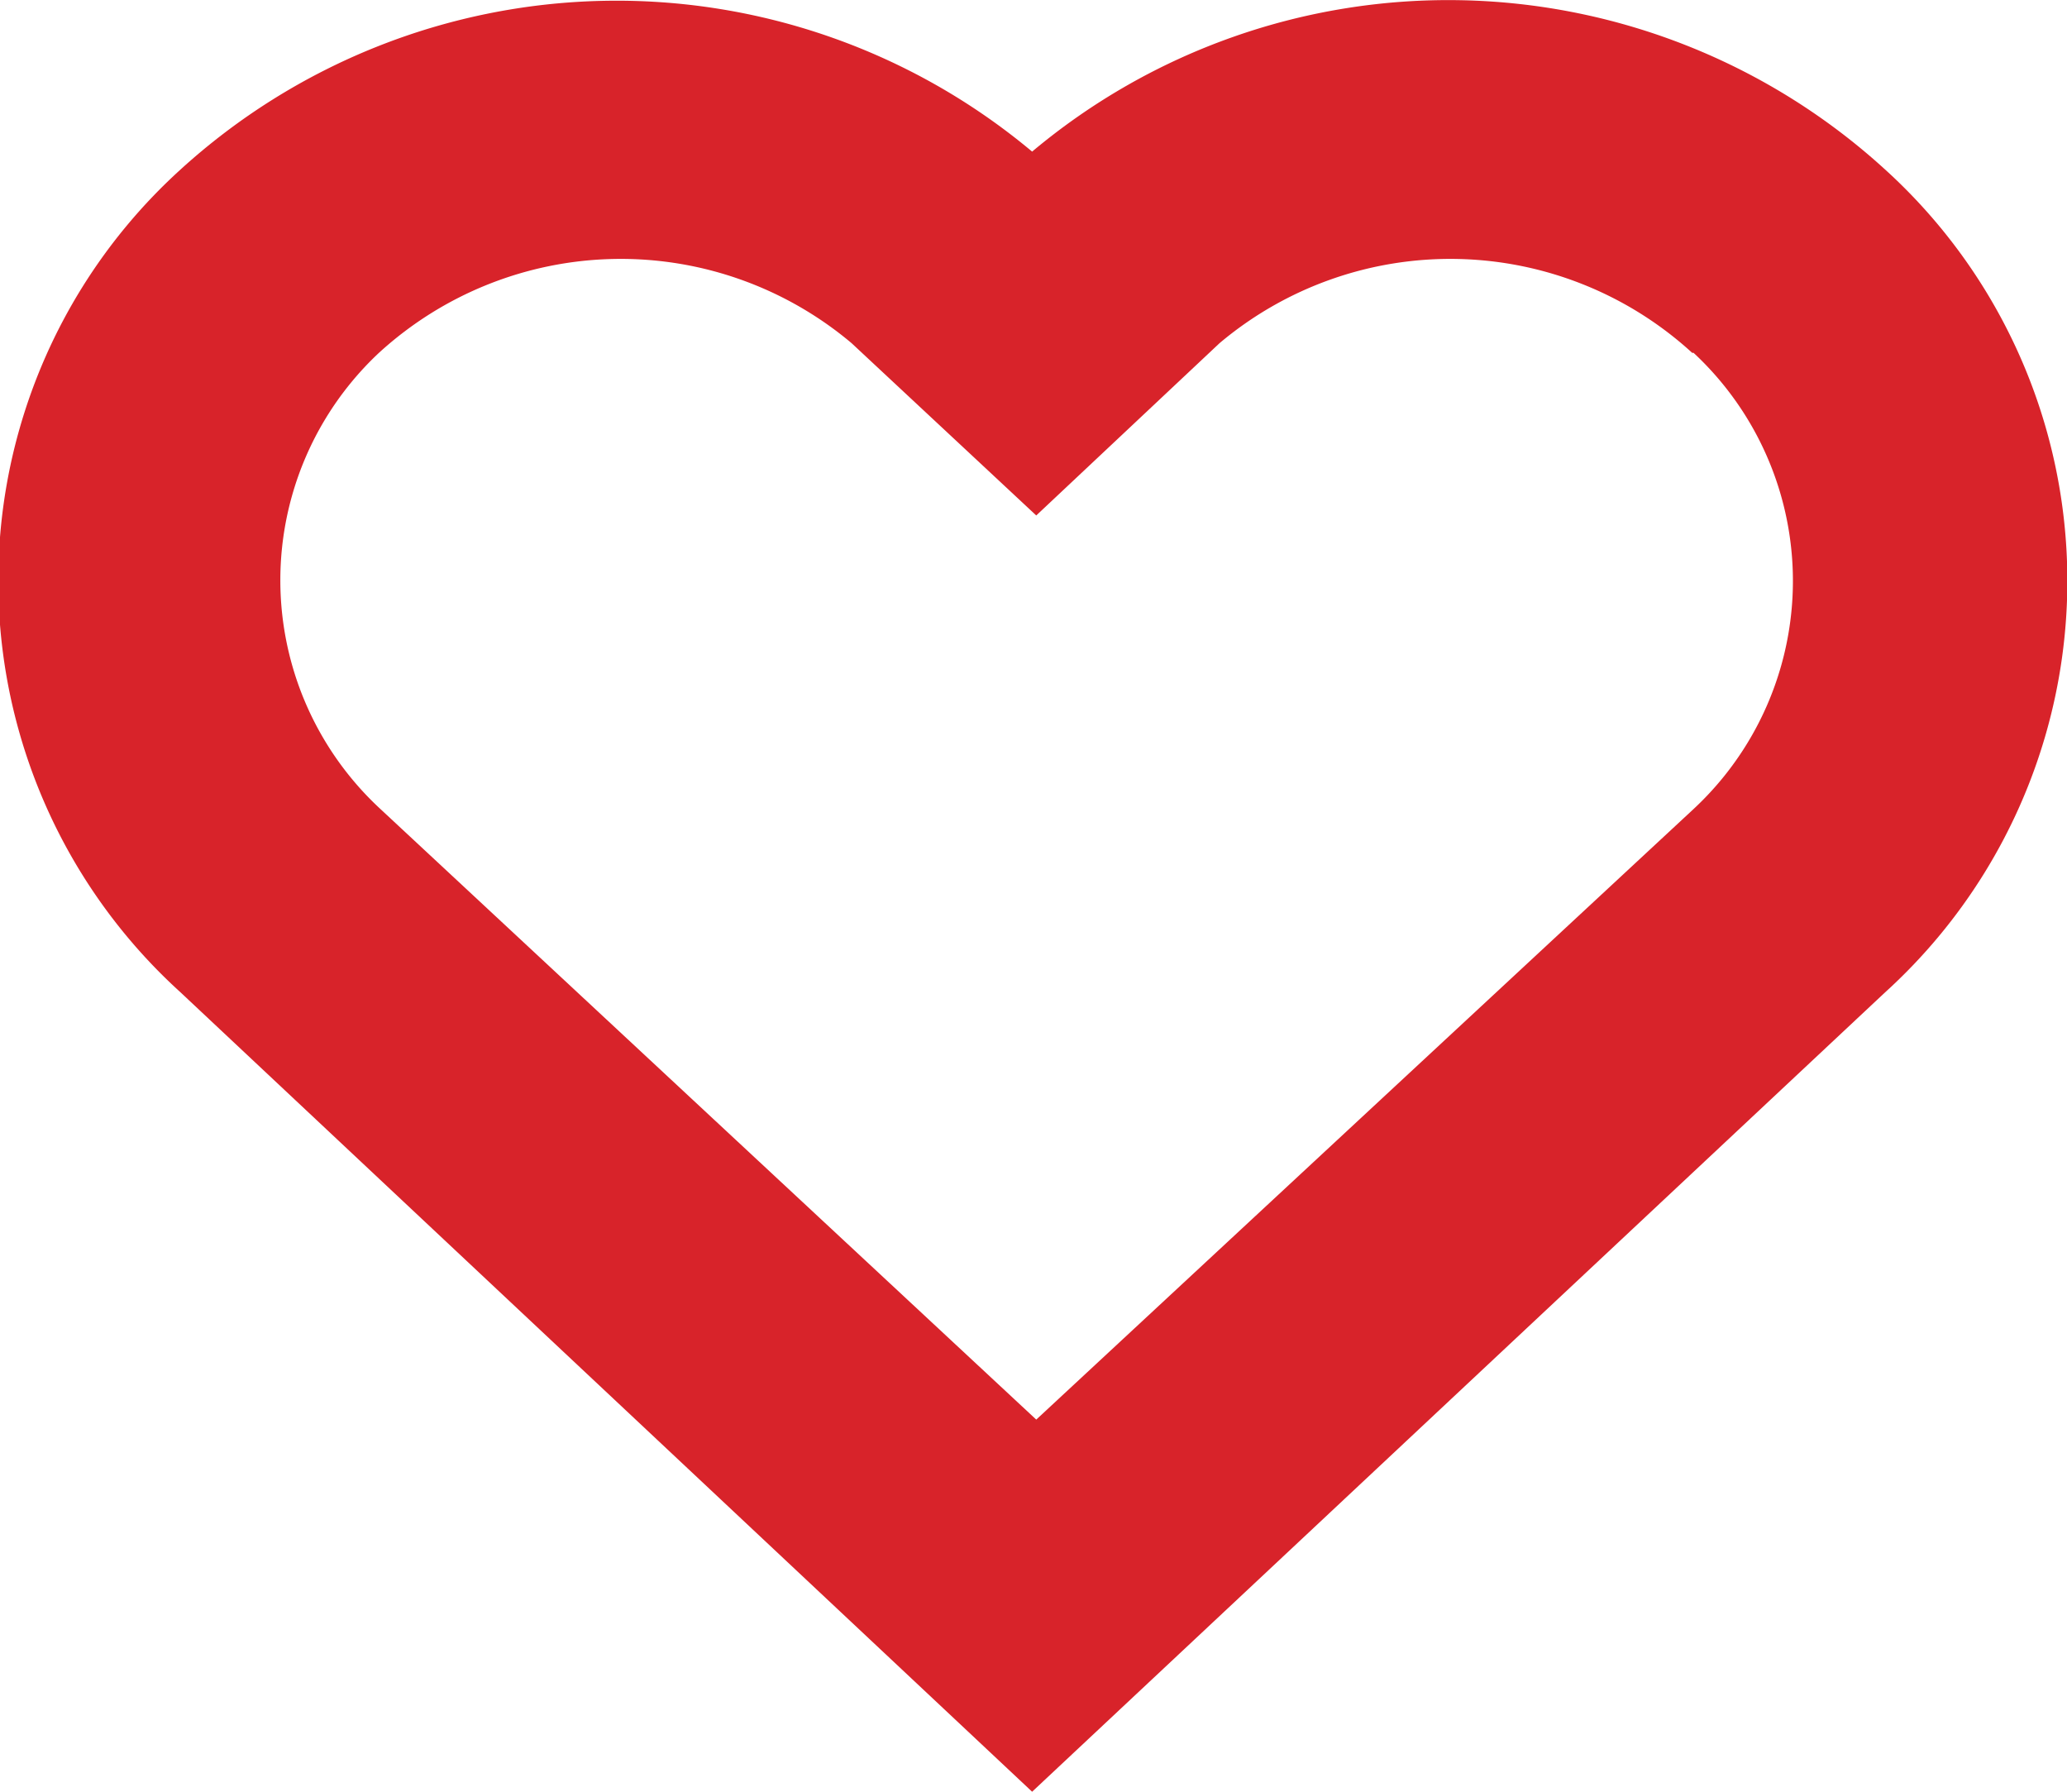 <svg xmlns="http://www.w3.org/2000/svg" xmlns:xlink="http://www.w3.org/1999/xlink" width="15" height="13" viewBox="0 0 15 13"><defs><path id="9i0sa" d="M1192.68 755.2l-6.19 5.8-6.18-5.8a4.03 4.03 0 0 1 0-5.97 4.7 4.7 0 0 1 6.18-.13 4.7 4.7 0 0 1 6.19.13 4.03 4.03 0 0 1 0 5.97zm-1.4-4.64a2.6 2.6 0 0 0-3.43-.07l-1.33 1.25-1.34-1.25a2.6 2.6 0 0 0-3.43.07 2.26 2.26 0 0 0 0 3.3l4.77 4.44 4.77-4.43a2.26 2.26 0 0 0 0-3.31z"/></defs><g><g transform="translate(-1179 -748)"><use fill="#d8232a" xlink:href="#9i0sa"/></g></g></svg>